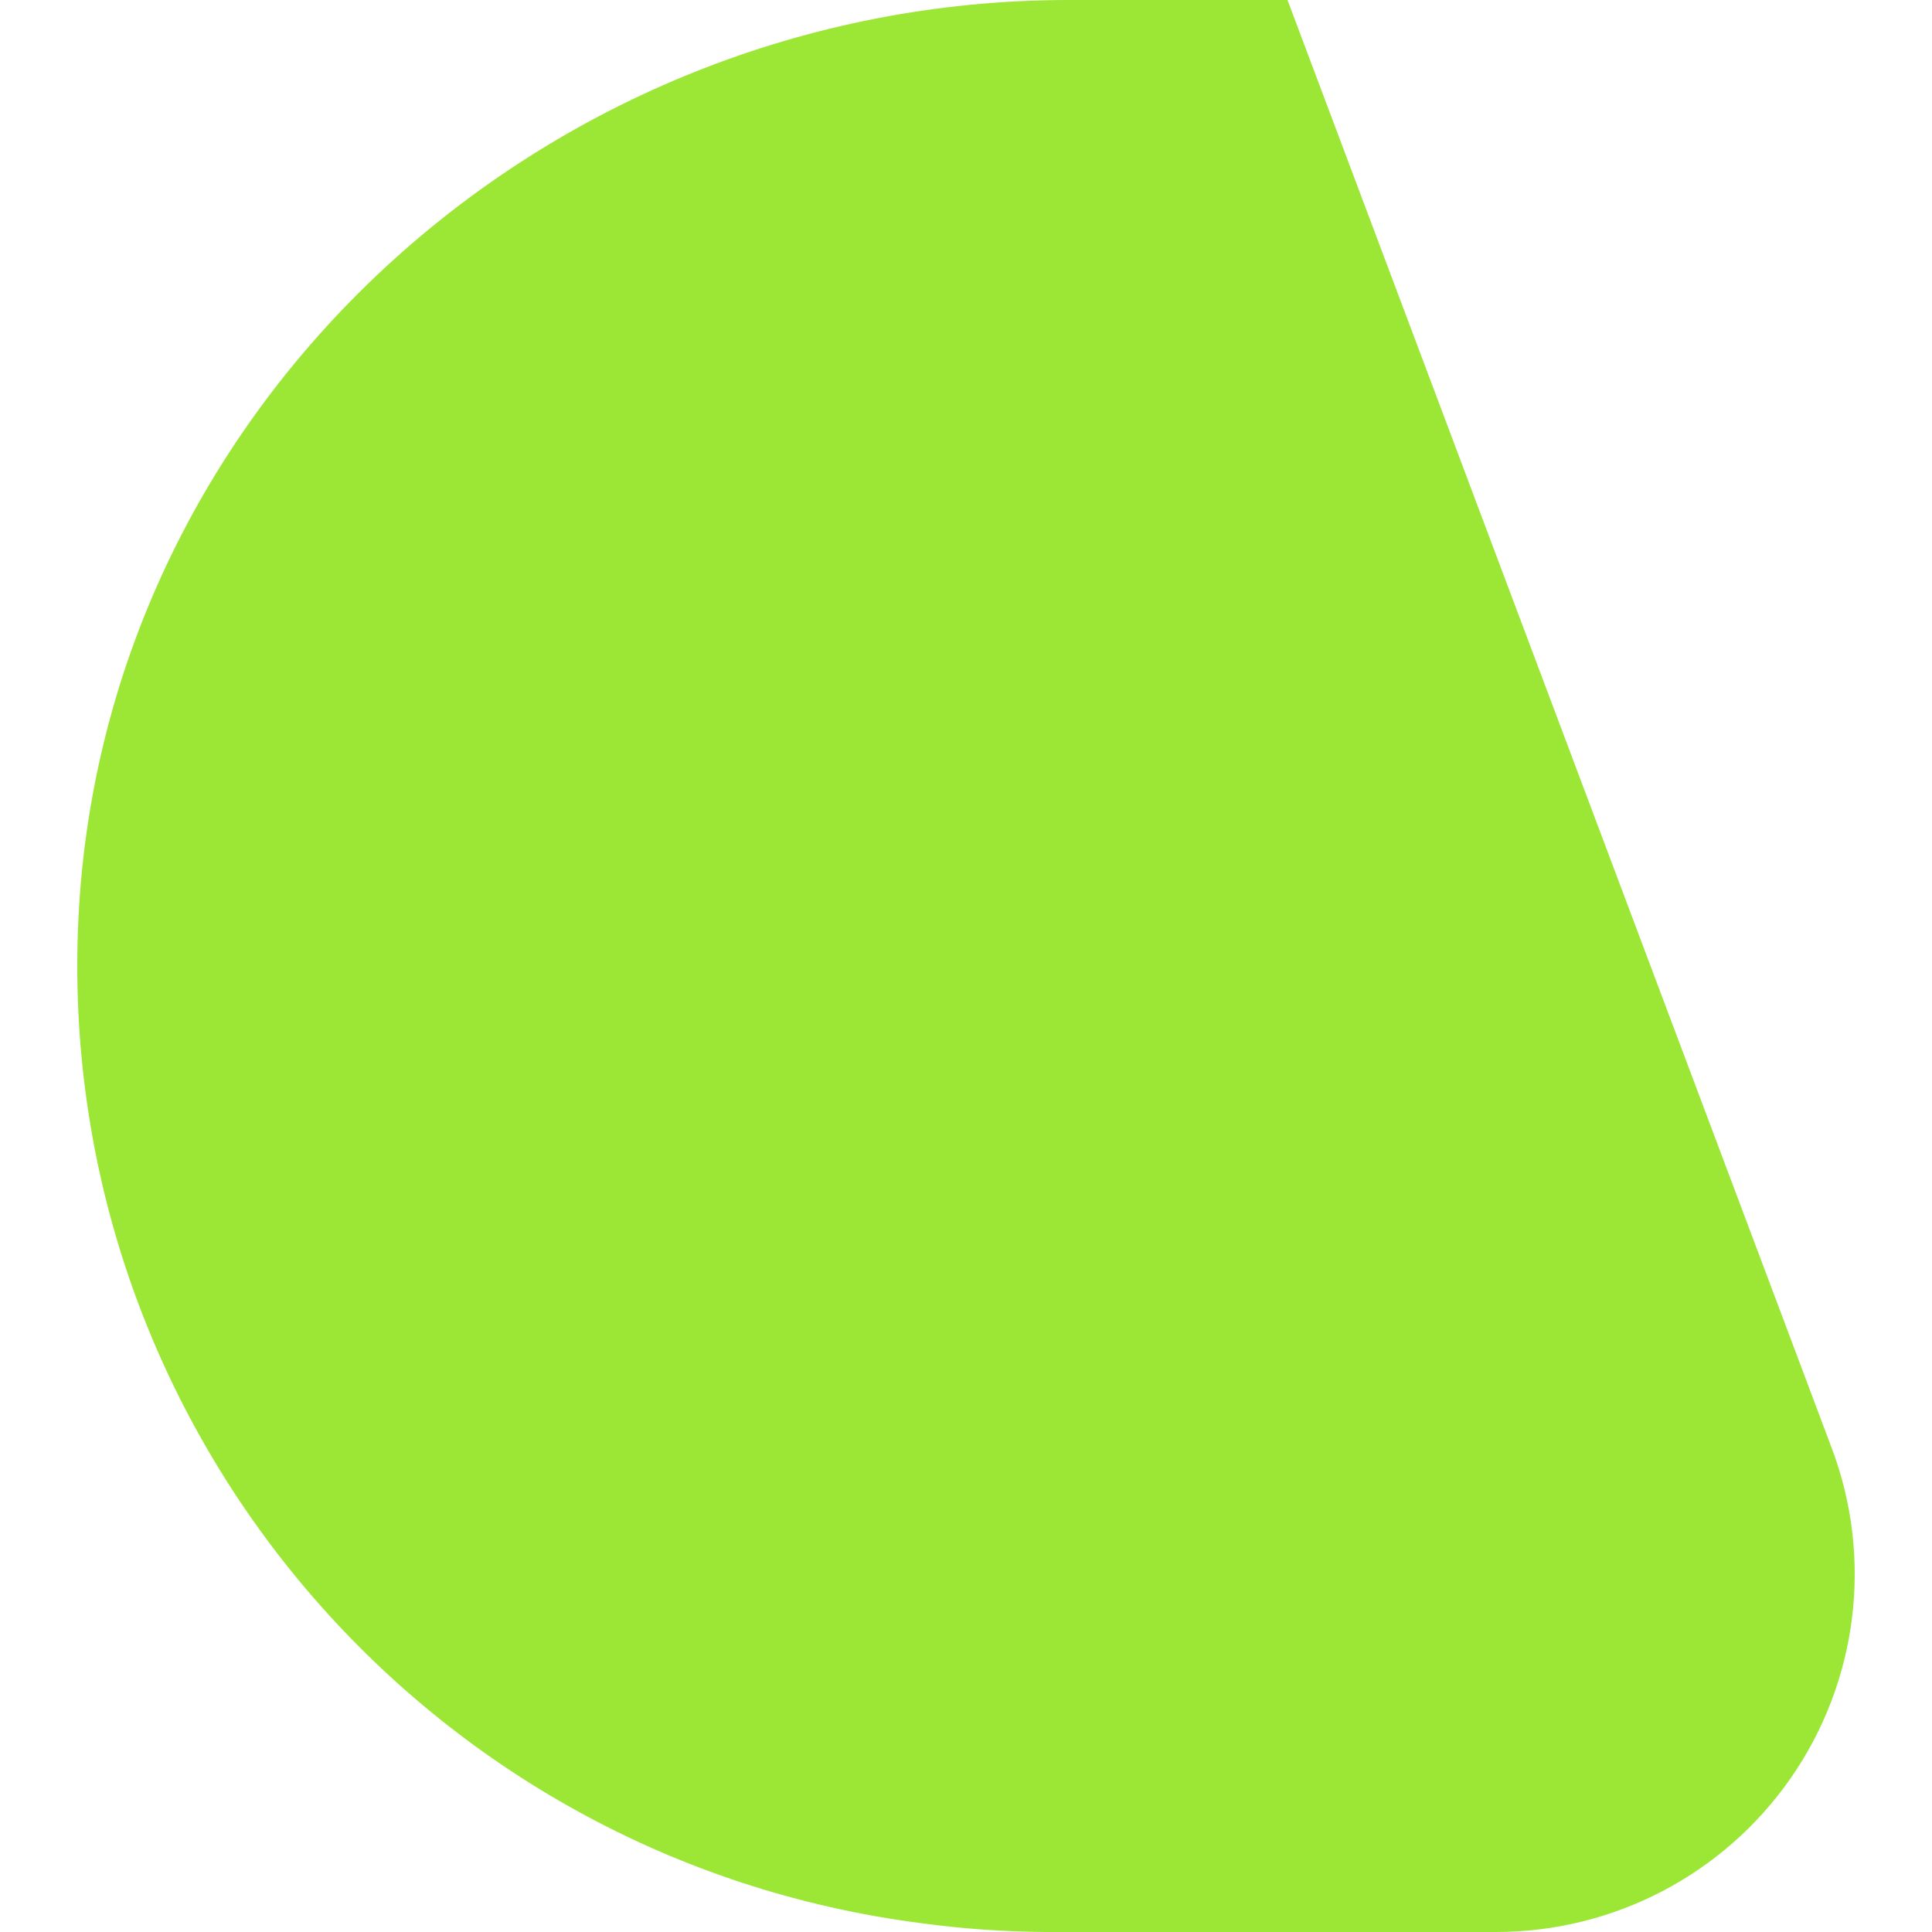 <?xml version="1.0" encoding="UTF-8"?>
<svg width="100px" height="100px" viewBox="0 0 100 100" version="1.1" xmlns="http://www.w3.org/2000/svg" xmlns:xlink="http://www.w3.org/1999/xlink">
    <!-- Generator: Sketch 54.1 (76490) - https://sketchapp.com -->
    <title>shape-scd-lime</title>
    <desc>Created with Sketch.</desc>
    <g id="shape-scd-lime" stroke="none" stroke-width="1" fill="none" fill-rule="evenodd">
        <path d="M47.677,99.543 C22.015,96.239 3.1,73.976 4.033,48.176 C4.999,21.082 28.141,0 55.314,0 L66.641,0 L85.604,50.456 C85.572,50.452 85.54,50.448 85.507,50.443 C85.54,50.448 85.572,50.452 85.604,50.456 L94.818,74.972 C96.956,80.66 96.162,87.033 92.694,92.027 C89.225,97.02 83.524,100 77.435,100 L54.113,100 C51.96,99.985 49.81,99.833 47.677,99.543 Z" id="Combined-Shape" fill="#9CE736" fill-rule="nonzero"></path>
    </g>
</svg>